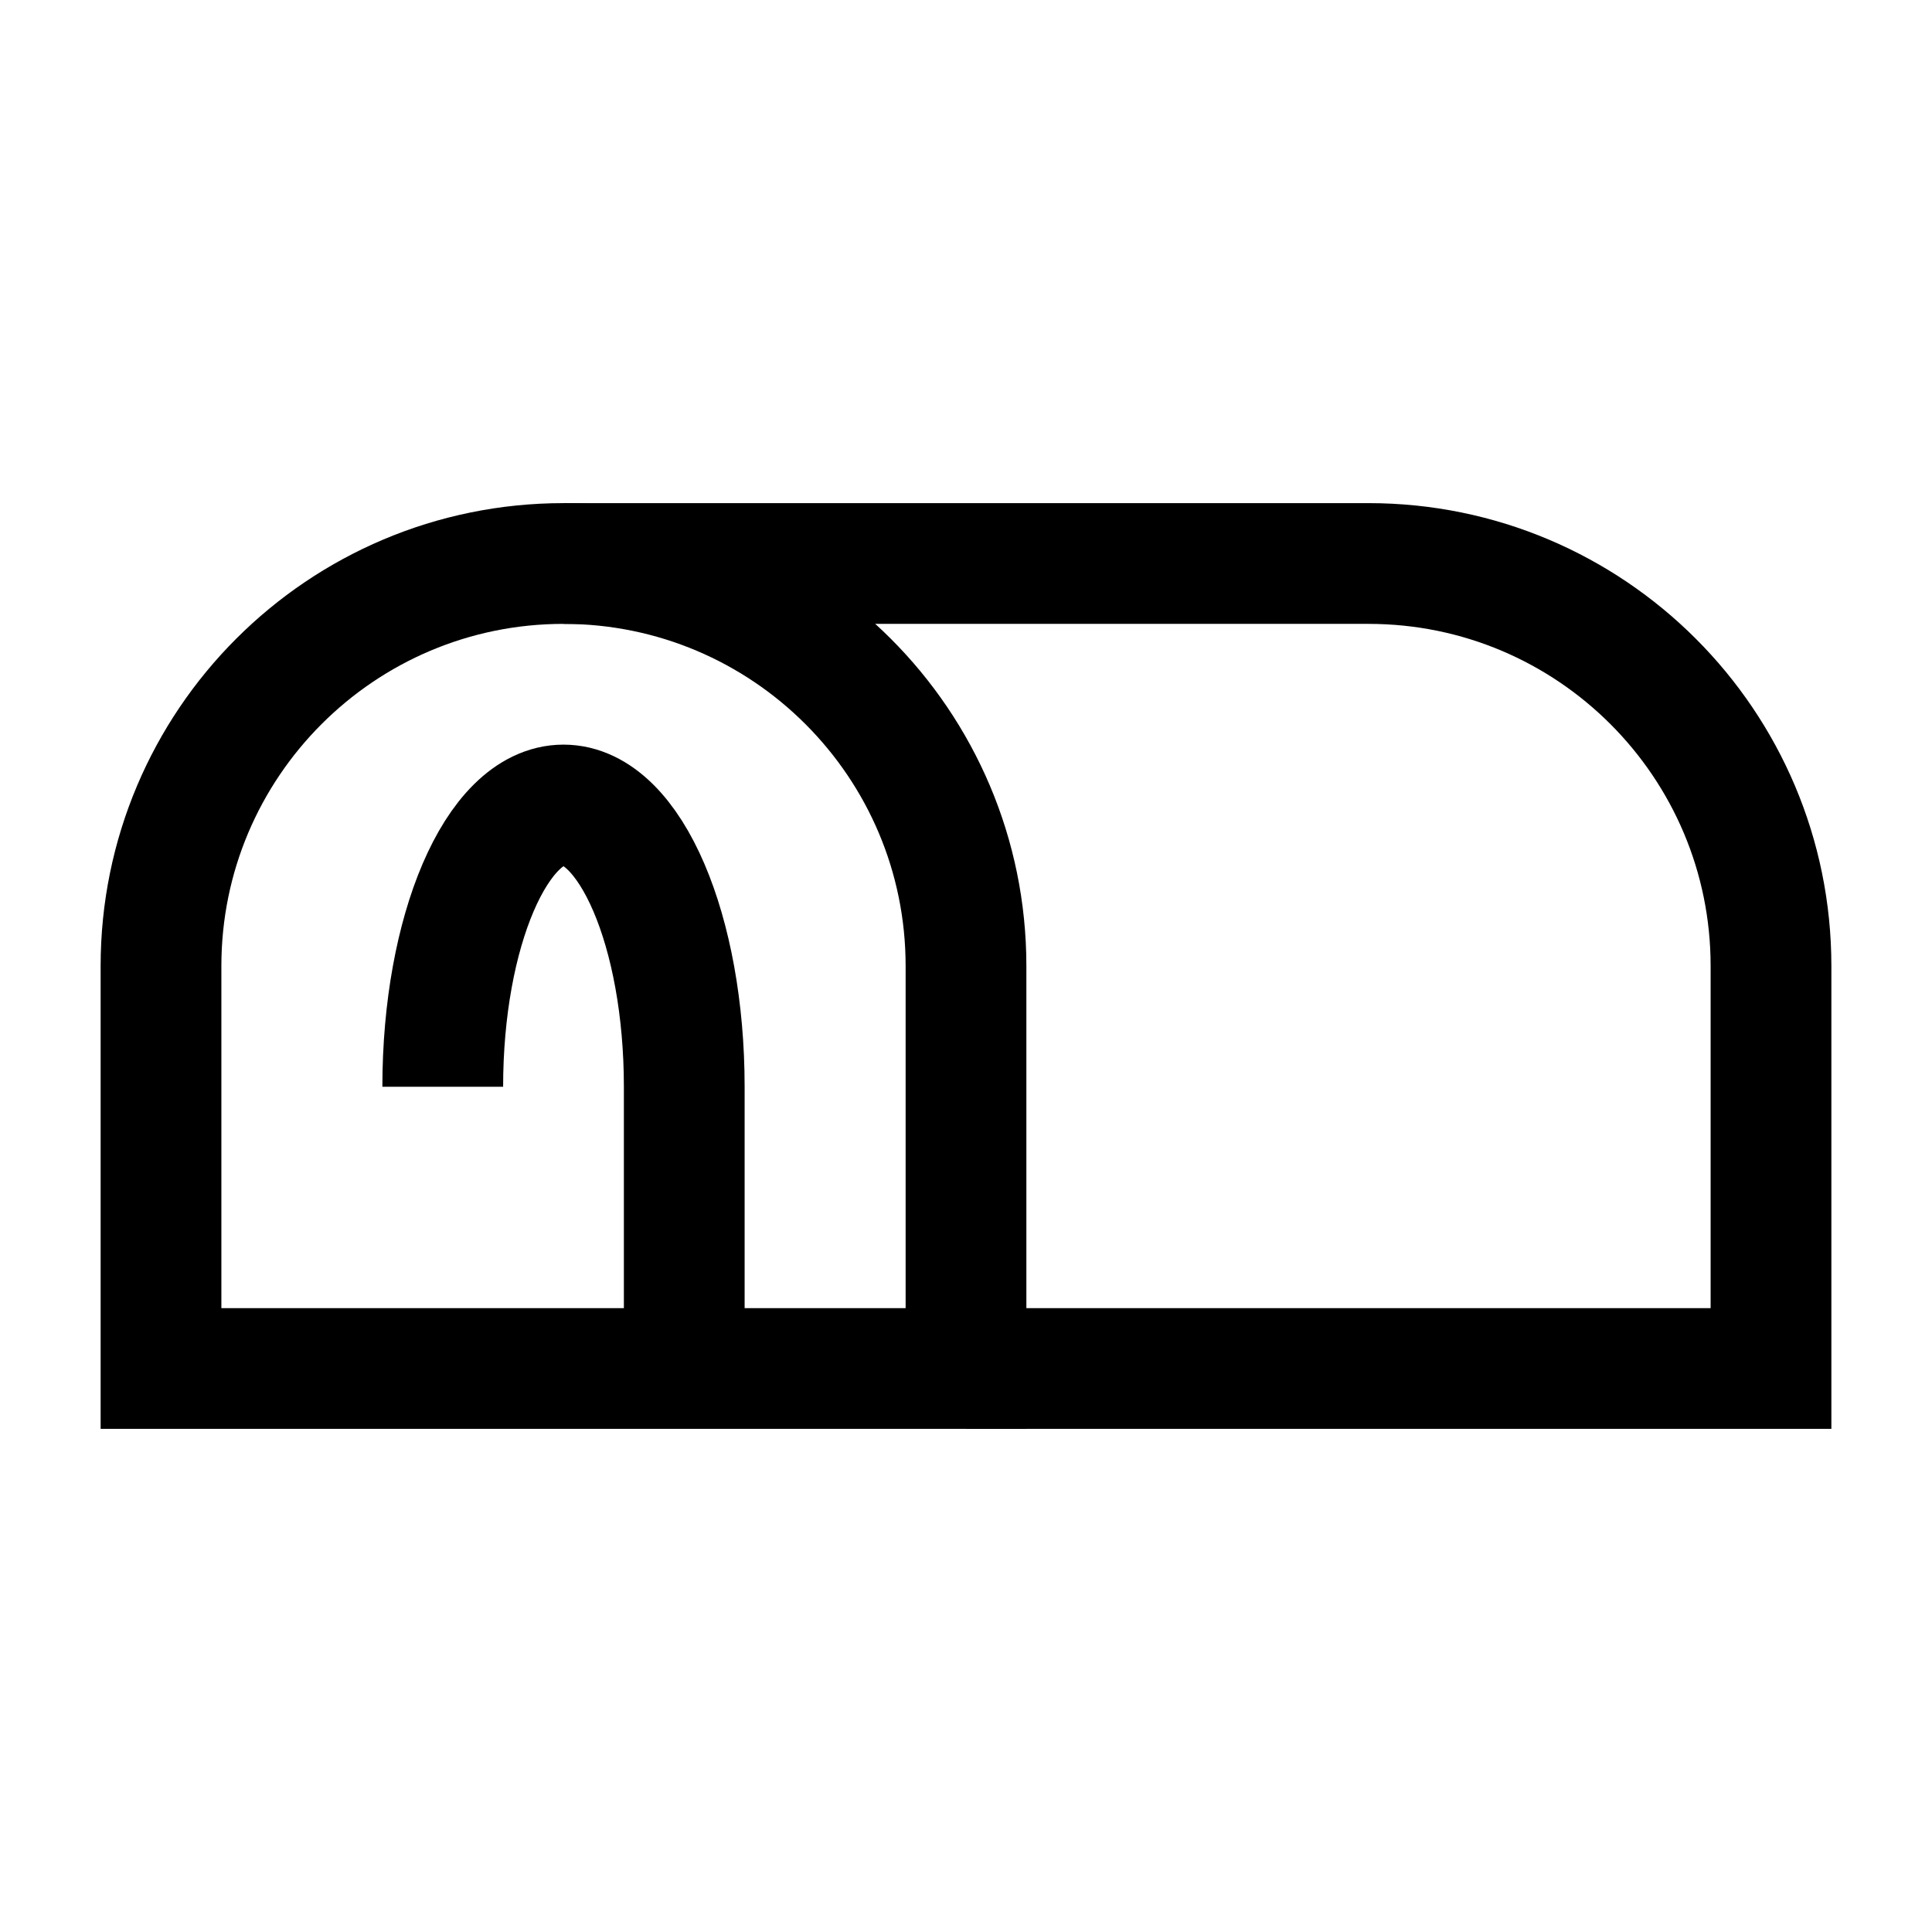 <svg width="24" height="24" viewBox="0 0 24 24" fill="none" xmlns="http://www.w3.org/2000/svg">
    <path d="M7 7C4.239 7 2 9.239 2 12V17H12V12C12 9.239 9.761 7 7 7Z" stroke="currentColor" stroke-width="1.5"/>
    <path d="M12 17H22V12C22 9.239 19.761 7 17 7H7" stroke="currentColor" stroke-width="1.5"/>
    <path d="M5.5 13.5C5.5 11.567 6.172 10 7 10C7.828 10 8.5 11.567 8.5 13.5V17" stroke="currentColor" stroke-width="1.5"/>
</svg>
